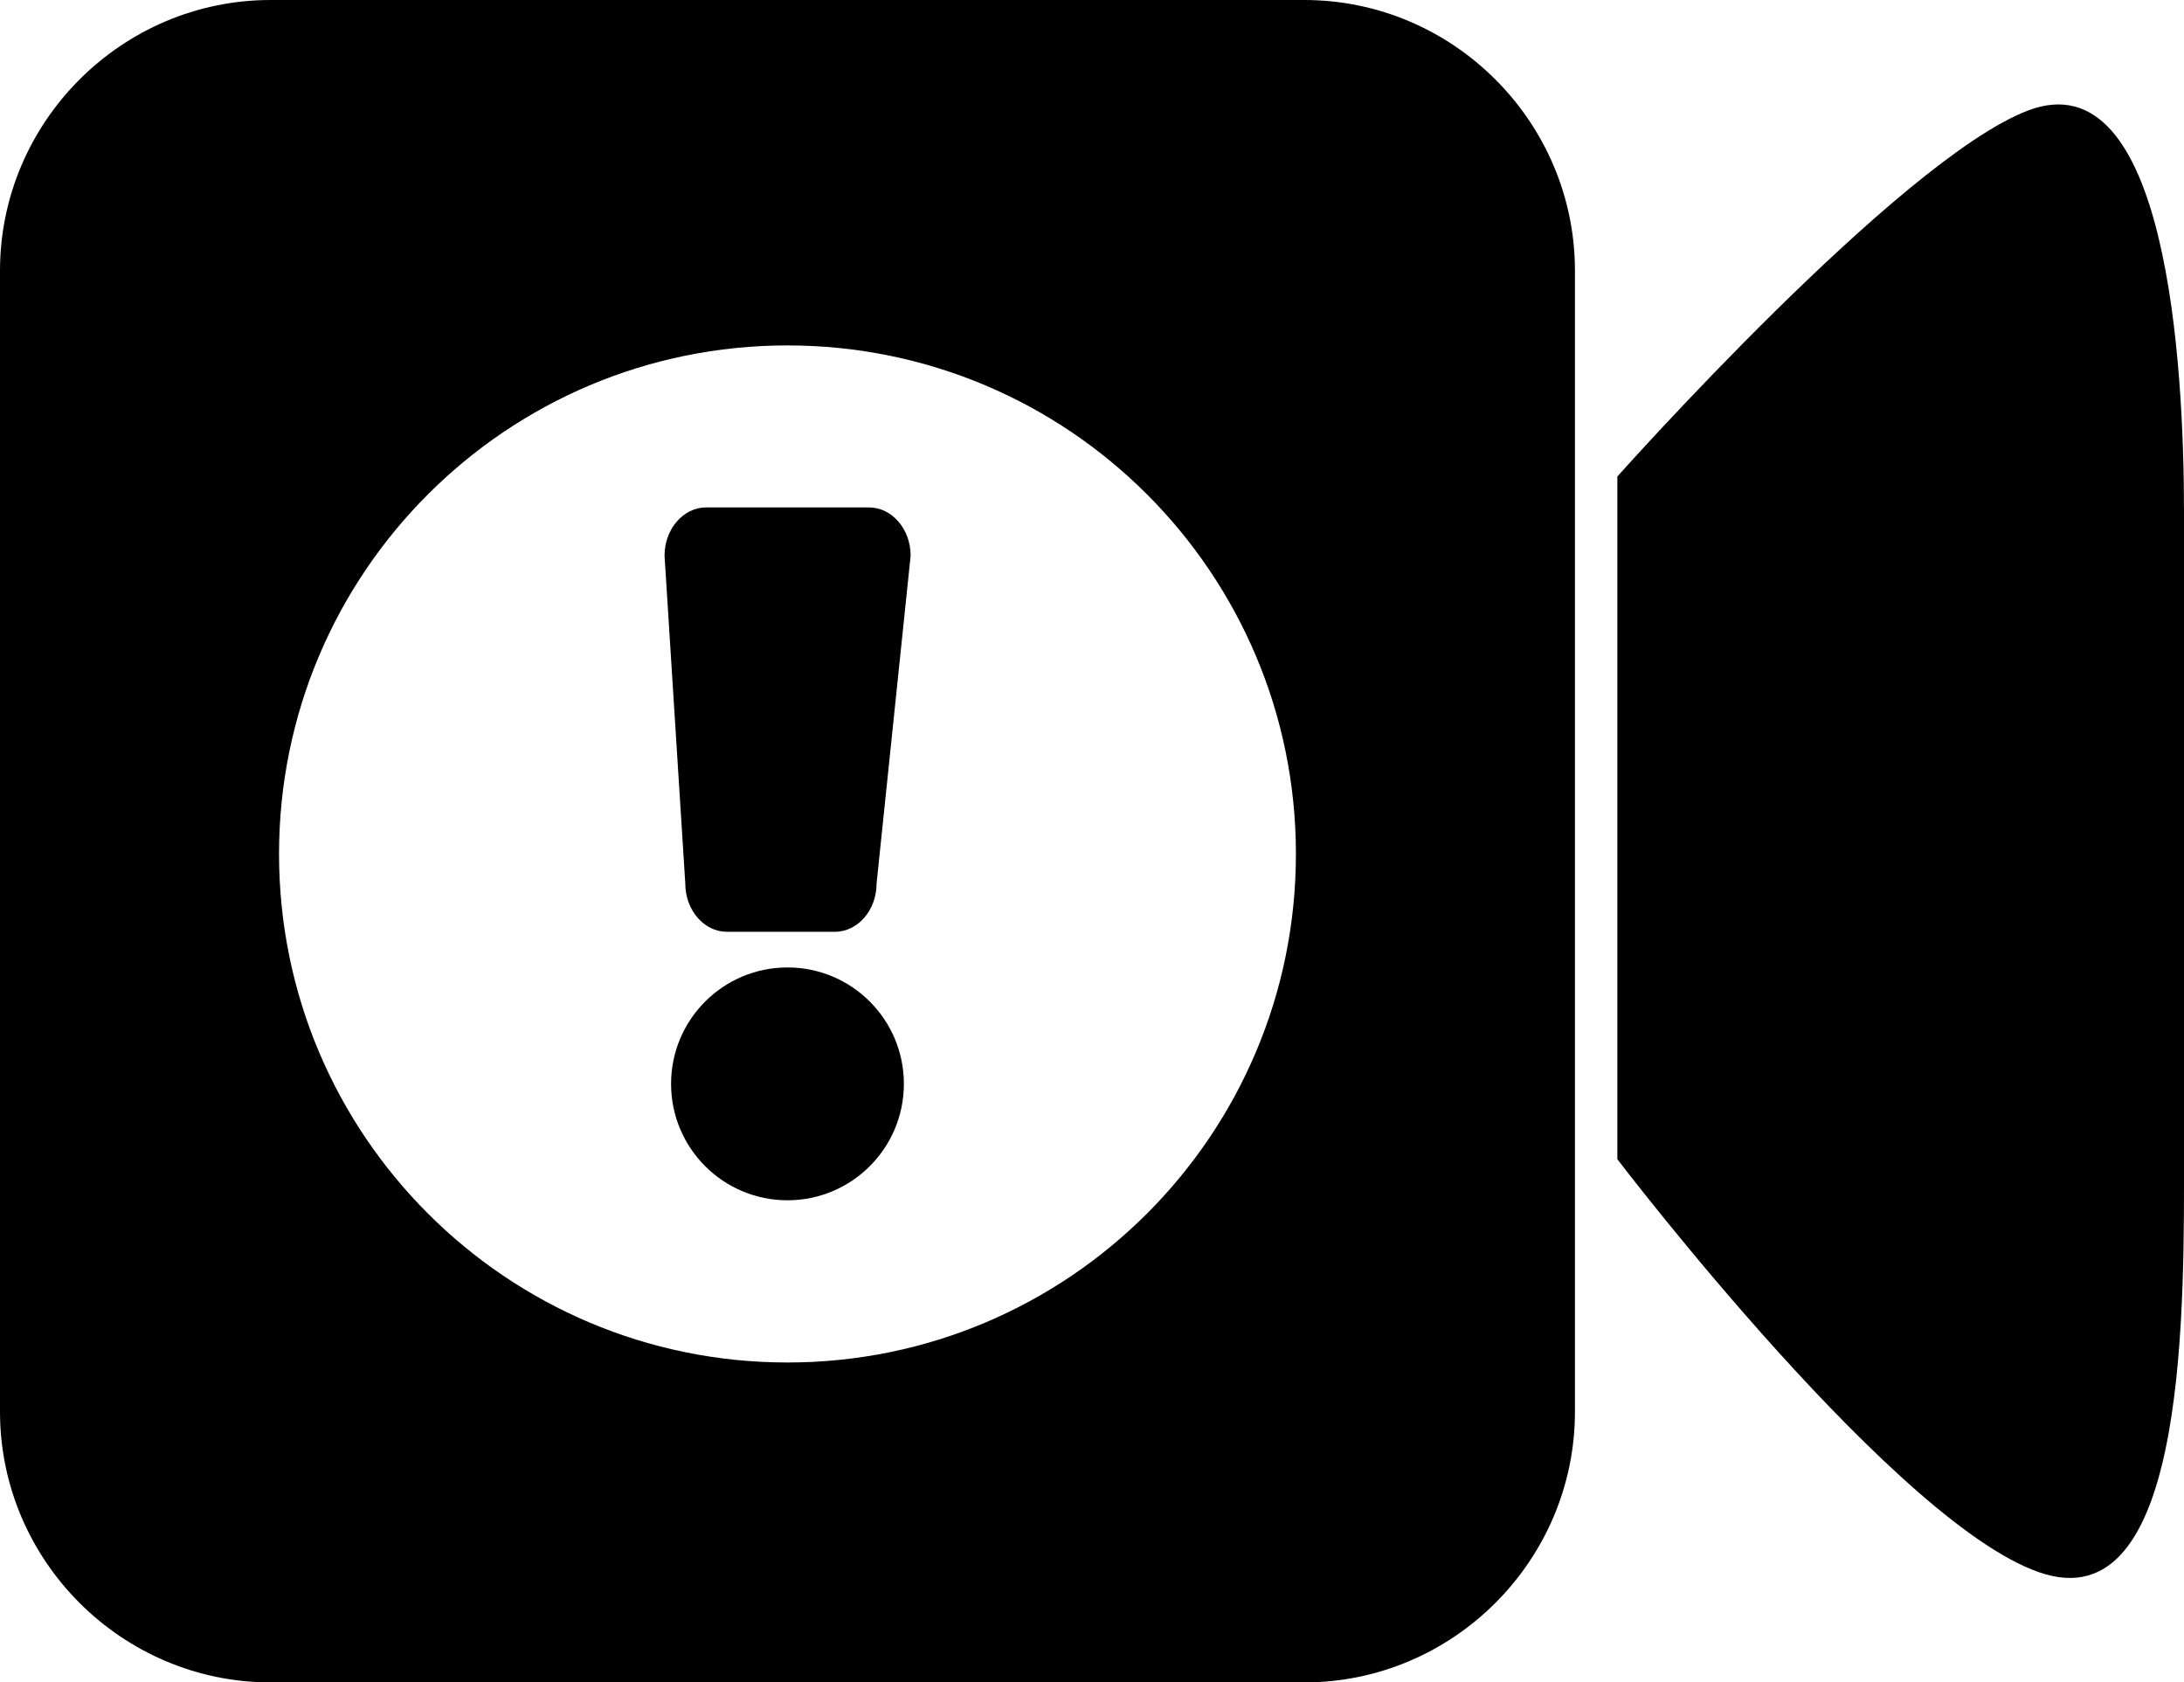 <?xml version="1.0" encoding="UTF-8"?><svg xmlns="http://www.w3.org/2000/svg" viewBox="0 0 96.82 74.57"><g id="a"/><g id="b"><g id="c"><path d="M90.69,69.78c6.35,1.81,6.13-12.19,6.13-18.79V22.7c0-6.6-.76-20.15-6.92-17.8-5.69,2.17-18.2,16.22-18.2,16.22v30.26s12.63,16.58,18.99,18.4Z"/><g><path d="M34.91,42.88c-2.85,0-5.16,2.31-5.16,5.16s2.31,5.16,5.16,5.16,5.16-2.31,5.16-5.16-2.31-5.16-5.16-5.16Z"/><path d="M38.52,22.49h-7.21c-1.02,0-1.85,.96-1.85,2.14l.92,14.53c0,1.18,.83,2.14,1.85,2.14h4.78c1.02,0,1.85-.96,1.85-2.14l1.51-14.53c0-1.18-.83-2.14-1.85-2.14Z"/><path d="M57.82,0H12C5.4,0,0,5.4,0,12V62.57c0,6.6,5.4,12,12,12H57.82c6.6,0,12-5.4,12-12V12c0-6.6-5.4-12-12-12Zm-22.91,60.39c-12.45,0-22.54-10.09-22.54-22.54S22.46,15.31,34.91,15.31s22.54,10.09,22.54,22.54-10.09,22.54-22.54,22.54Z"/></g></g></g></svg>